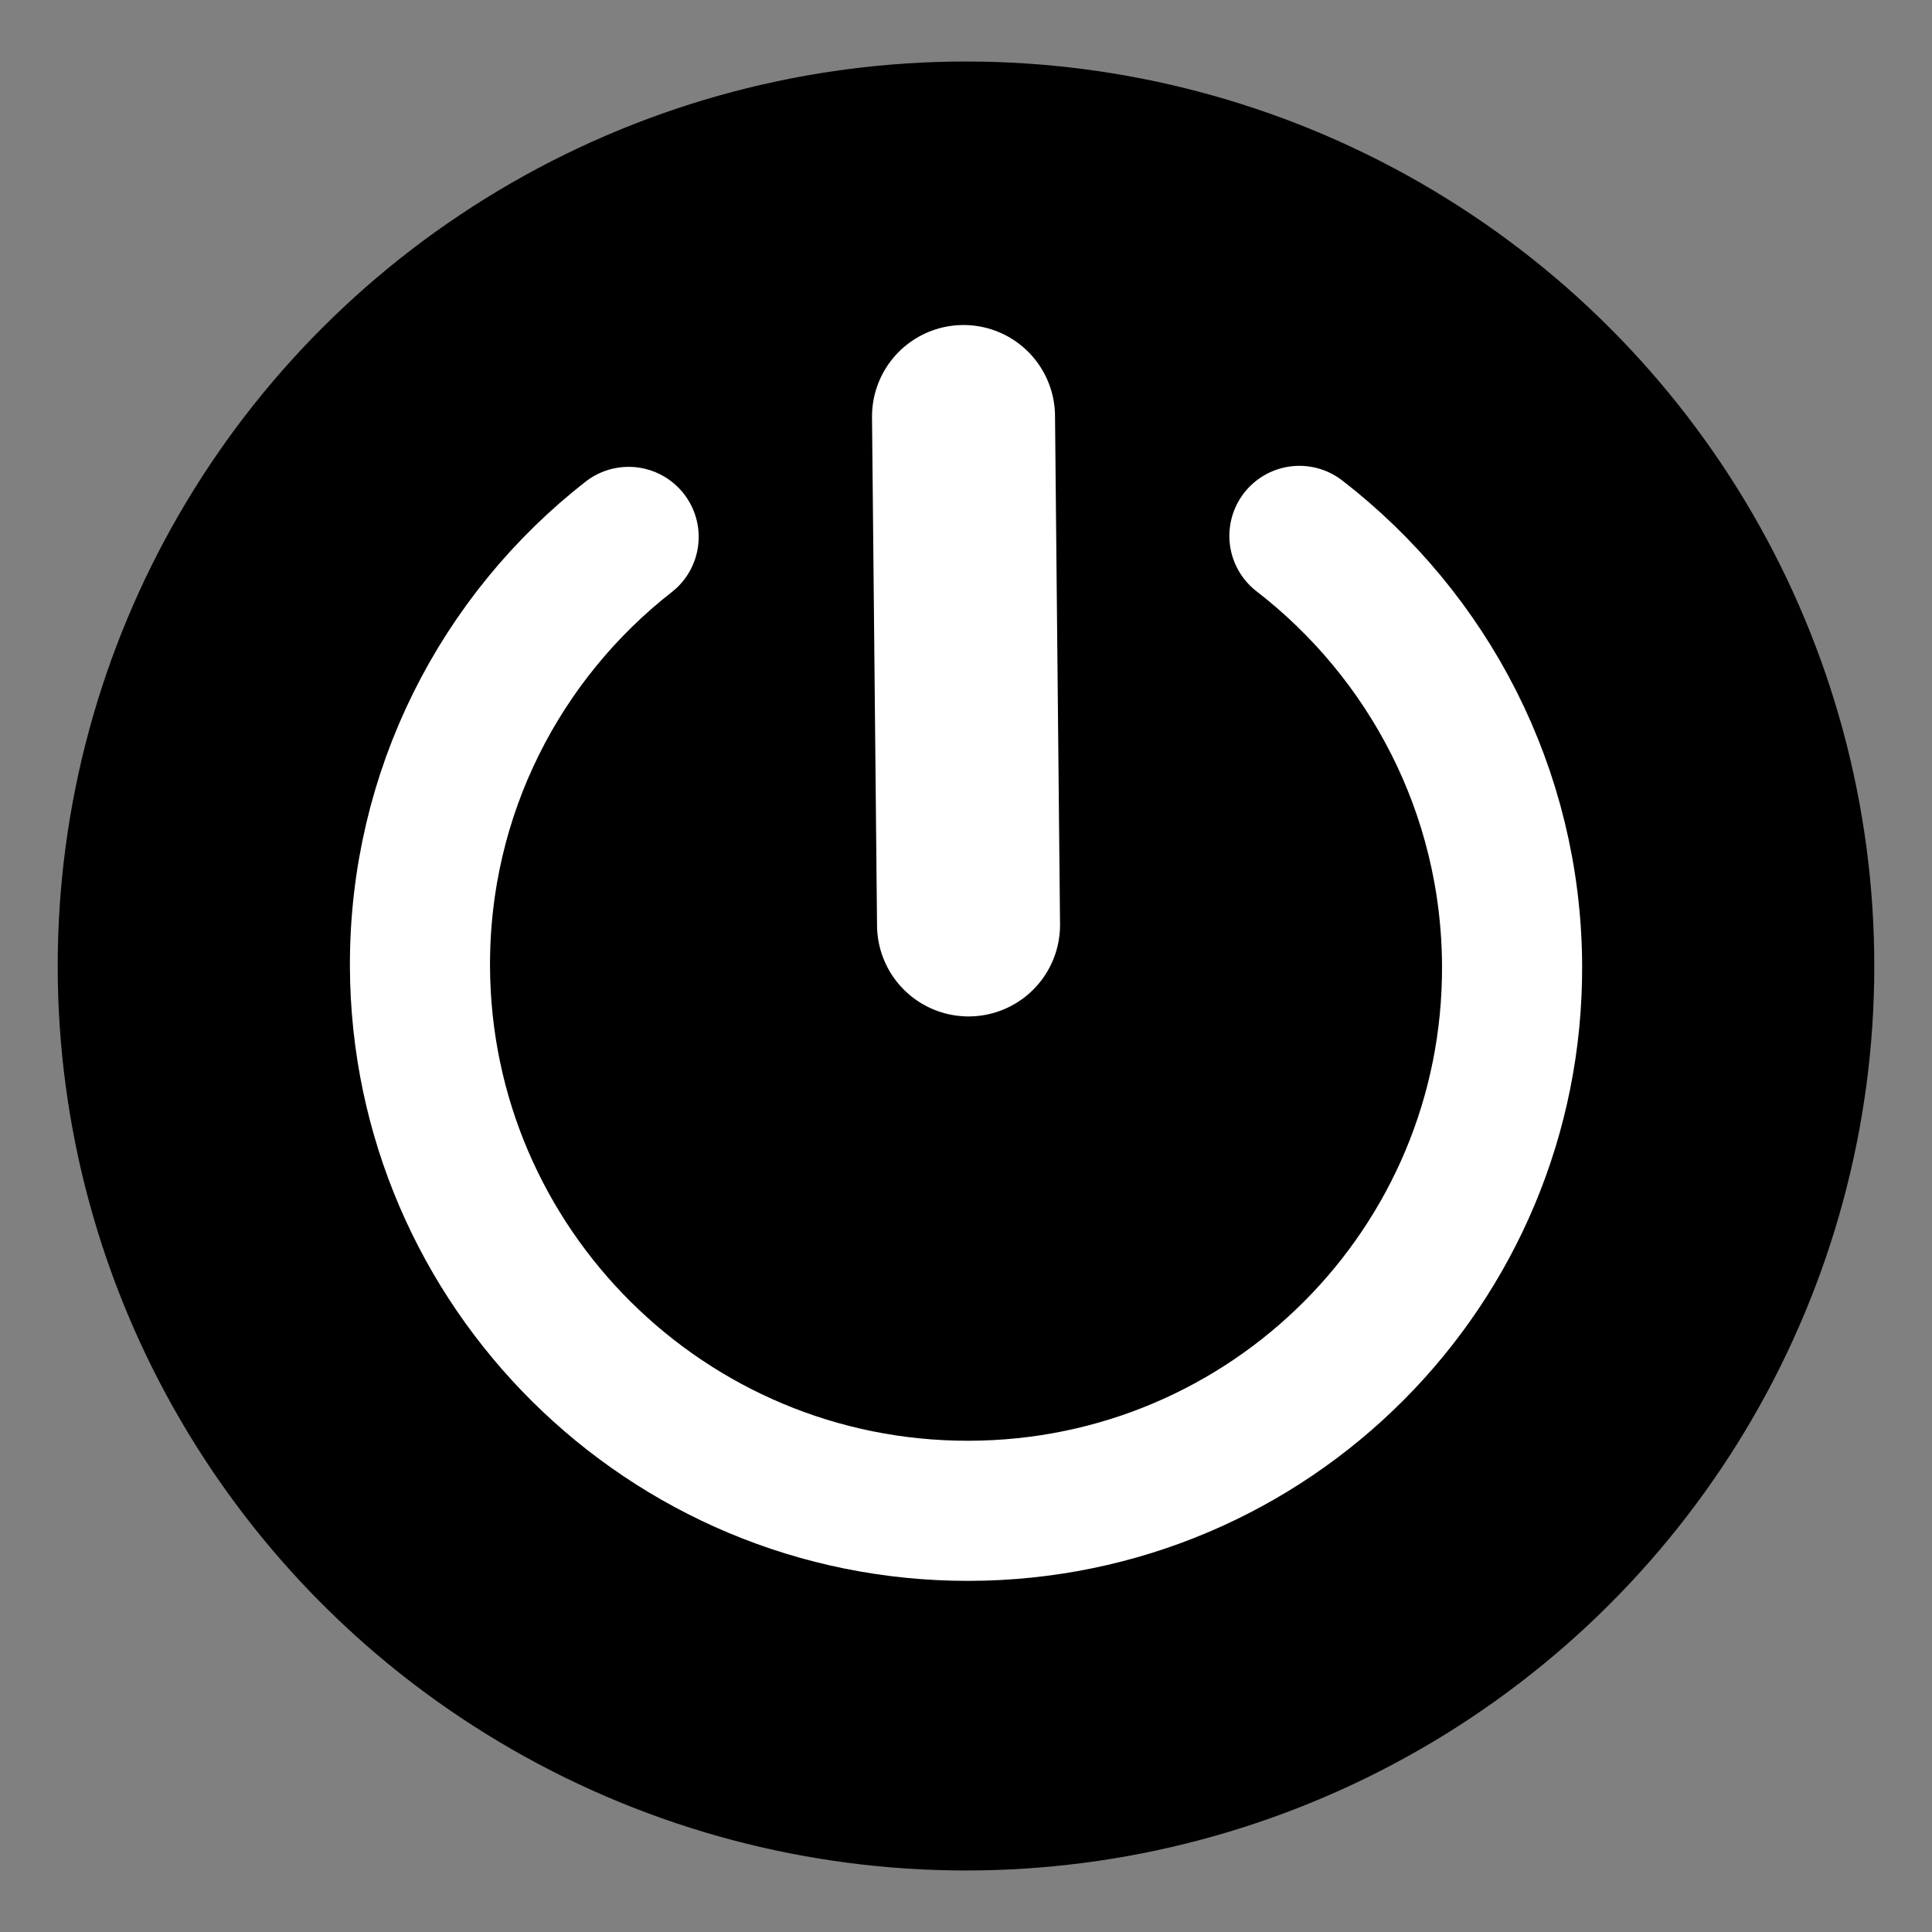 <?xml version="1.0" encoding="UTF-8" standalone="no"?>
<!-- Created with Inkscape (http://www.inkscape.org/) -->

<svg
   width="144"
   height="144"
   viewBox="0 0 38.1 38.1"
   version="1.1"
   id="svg1"
   xml:space="preserve"
   inkscape:version="1.4.2 (1:1.4.2+202505120737+ebf0e940d0)"
   sodipodi:docname="mask_shutdown.svg"
   inkscape:export-filename="mask_radio_trainer.png"
   inkscape:export-xdpi="96"
   inkscape:export-ydpi="96"
   xmlns:inkscape="http://www.inkscape.org/namespaces/inkscape"
   xmlns:sodipodi="http://sodipodi.sourceforge.net/DTD/sodipodi-0.dtd"
   xmlns="http://www.w3.org/2000/svg"
   xmlns:svg="http://www.w3.org/2000/svg"><rect x="0" y="0" width="38.1" height="38.1" fill="#808080" stroke="none"/><sodipodi:namedview
     id="namedview1"
     pagecolor="#ffffff"
     bordercolor="#999999"
     borderopacity="1"
     inkscape:showpageshadow="0"
     inkscape:pageopacity="0"
     inkscape:pagecheckerboard="0"
     inkscape:deskcolor="#d1d1d1"
     inkscape:document-units="px"
     inkscape:zoom="1"
     inkscape:cx="204.5"
     inkscape:cy="-15"
     inkscape:current-layer="layer1"
     inkscape:export-bgcolor="#ffffffff"
     showguides="true"
     showgrid="false"><sodipodi:guide
       position="39.584,-23.333"
       orientation="0,1"
       id="guide3"
       inkscape:locked="false" /></sodipodi:namedview><defs
     id="defs1"><inkscape:path-effect
       effect="perspective-envelope"
       up_left_point="106.495,264.854"
       up_right_point="126.542,265.648"
       down_left_point="97.367,290.146"
       down_right_point="125.484,290.146"
       id="path-effect2"
       is_visible="true"
       lpeversion="1"
       deform_type="perspective"
       horizontal_mirror="false"
       vertical_mirror="false"
       overflow_perspective="false" /><inkscape:path-effect
       effect="perspective-envelope"
       up_left_point="102.723,268.221"
       up_right_point="118.251,266.501"
       down_left_point="100.077,295.781"
       down_right_point="124.072,295.781"
       id="path-effect1"
       is_visible="true"
       lpeversion="1"
       deform_type="perspective"
       horizontal_mirror="false"
       vertical_mirror="false"
       overflow_perspective="false" /><inkscape:path-effect
       effect="spiro"
       id="path-effect5964-4-4"
       is_visible="true"
       lpeversion="0" /><inkscape:path-effect
       effect="spiro"
       id="path-effect5964-6"
       is_visible="true"
       lpeversion="0" /><linearGradient
       id="linearGradient11982-4-5-5-4-5-1"><stop
         id="stop11984-9-10-9-7-2-5"
         offset="0"
         style="stop-color:#fff773;stop-opacity:1;" /><stop
         id="stop11986-4-9-7-5-4-1"
         offset="1"
         style="stop-color:#fff773;stop-opacity:0;" /></linearGradient></defs><g
     inkscape:label="Vrstva 1"
     inkscape:groupmode="layer"
     id="layer1"
     transform="translate(0,-258.9)"><ellipse
       id="path2995-4-3-8-8-1-8"
       style="display:inline;fill:#000000;fill-opacity:1;stroke:none;stroke-width:1.901;stroke-linecap:round;stroke-miterlimit:4;stroke-dasharray:none;stroke-opacity:1"
       cx="19.05"
       cy="277.95"
       rx="17.912"
       ry="17.837" /><path
       inkscape:transform-center-x="0.0510835"
       inkscape:transform-center-y="-6.958879"
       inkscape:connector-curvature="0"
       id="path3108-6-7-8-3-2"
       d="m 19.001,267.114 0.099,10.026"
       style="display:inline;fill:none;stroke:#ffffff;stroke-width:3.609;stroke-linecap:round;stroke-linejoin:miter;stroke-miterlimit:4;stroke-dasharray:none;stroke-opacity:1"
       sodipodi:nodetypes="cc" /><path
       inkscape:transform-center-x="0.006268594"
       inkscape:transform-center-y="1.1500073"
       inkscape:connector-curvature="0"
       id="path4003-7-8-1-1-5"
       d="m 25.625,269.468 c 2.538,1.962 4.178,5.025 4.194,8.47 v 0 0 c 0.028,5.931 -4.771,10.747 -10.718,10.756 -5.947,0.009 -10.791,-4.793 -10.819,-10.724 -0.016,-3.445 1.596,-6.513 4.115,-8.482"
       style="display:inline;fill:none;stroke:#ffffff;stroke-width:2.763;stroke-linecap:round;stroke-miterlimit:4;stroke-dasharray:none;stroke-opacity:1" /></g></svg>
